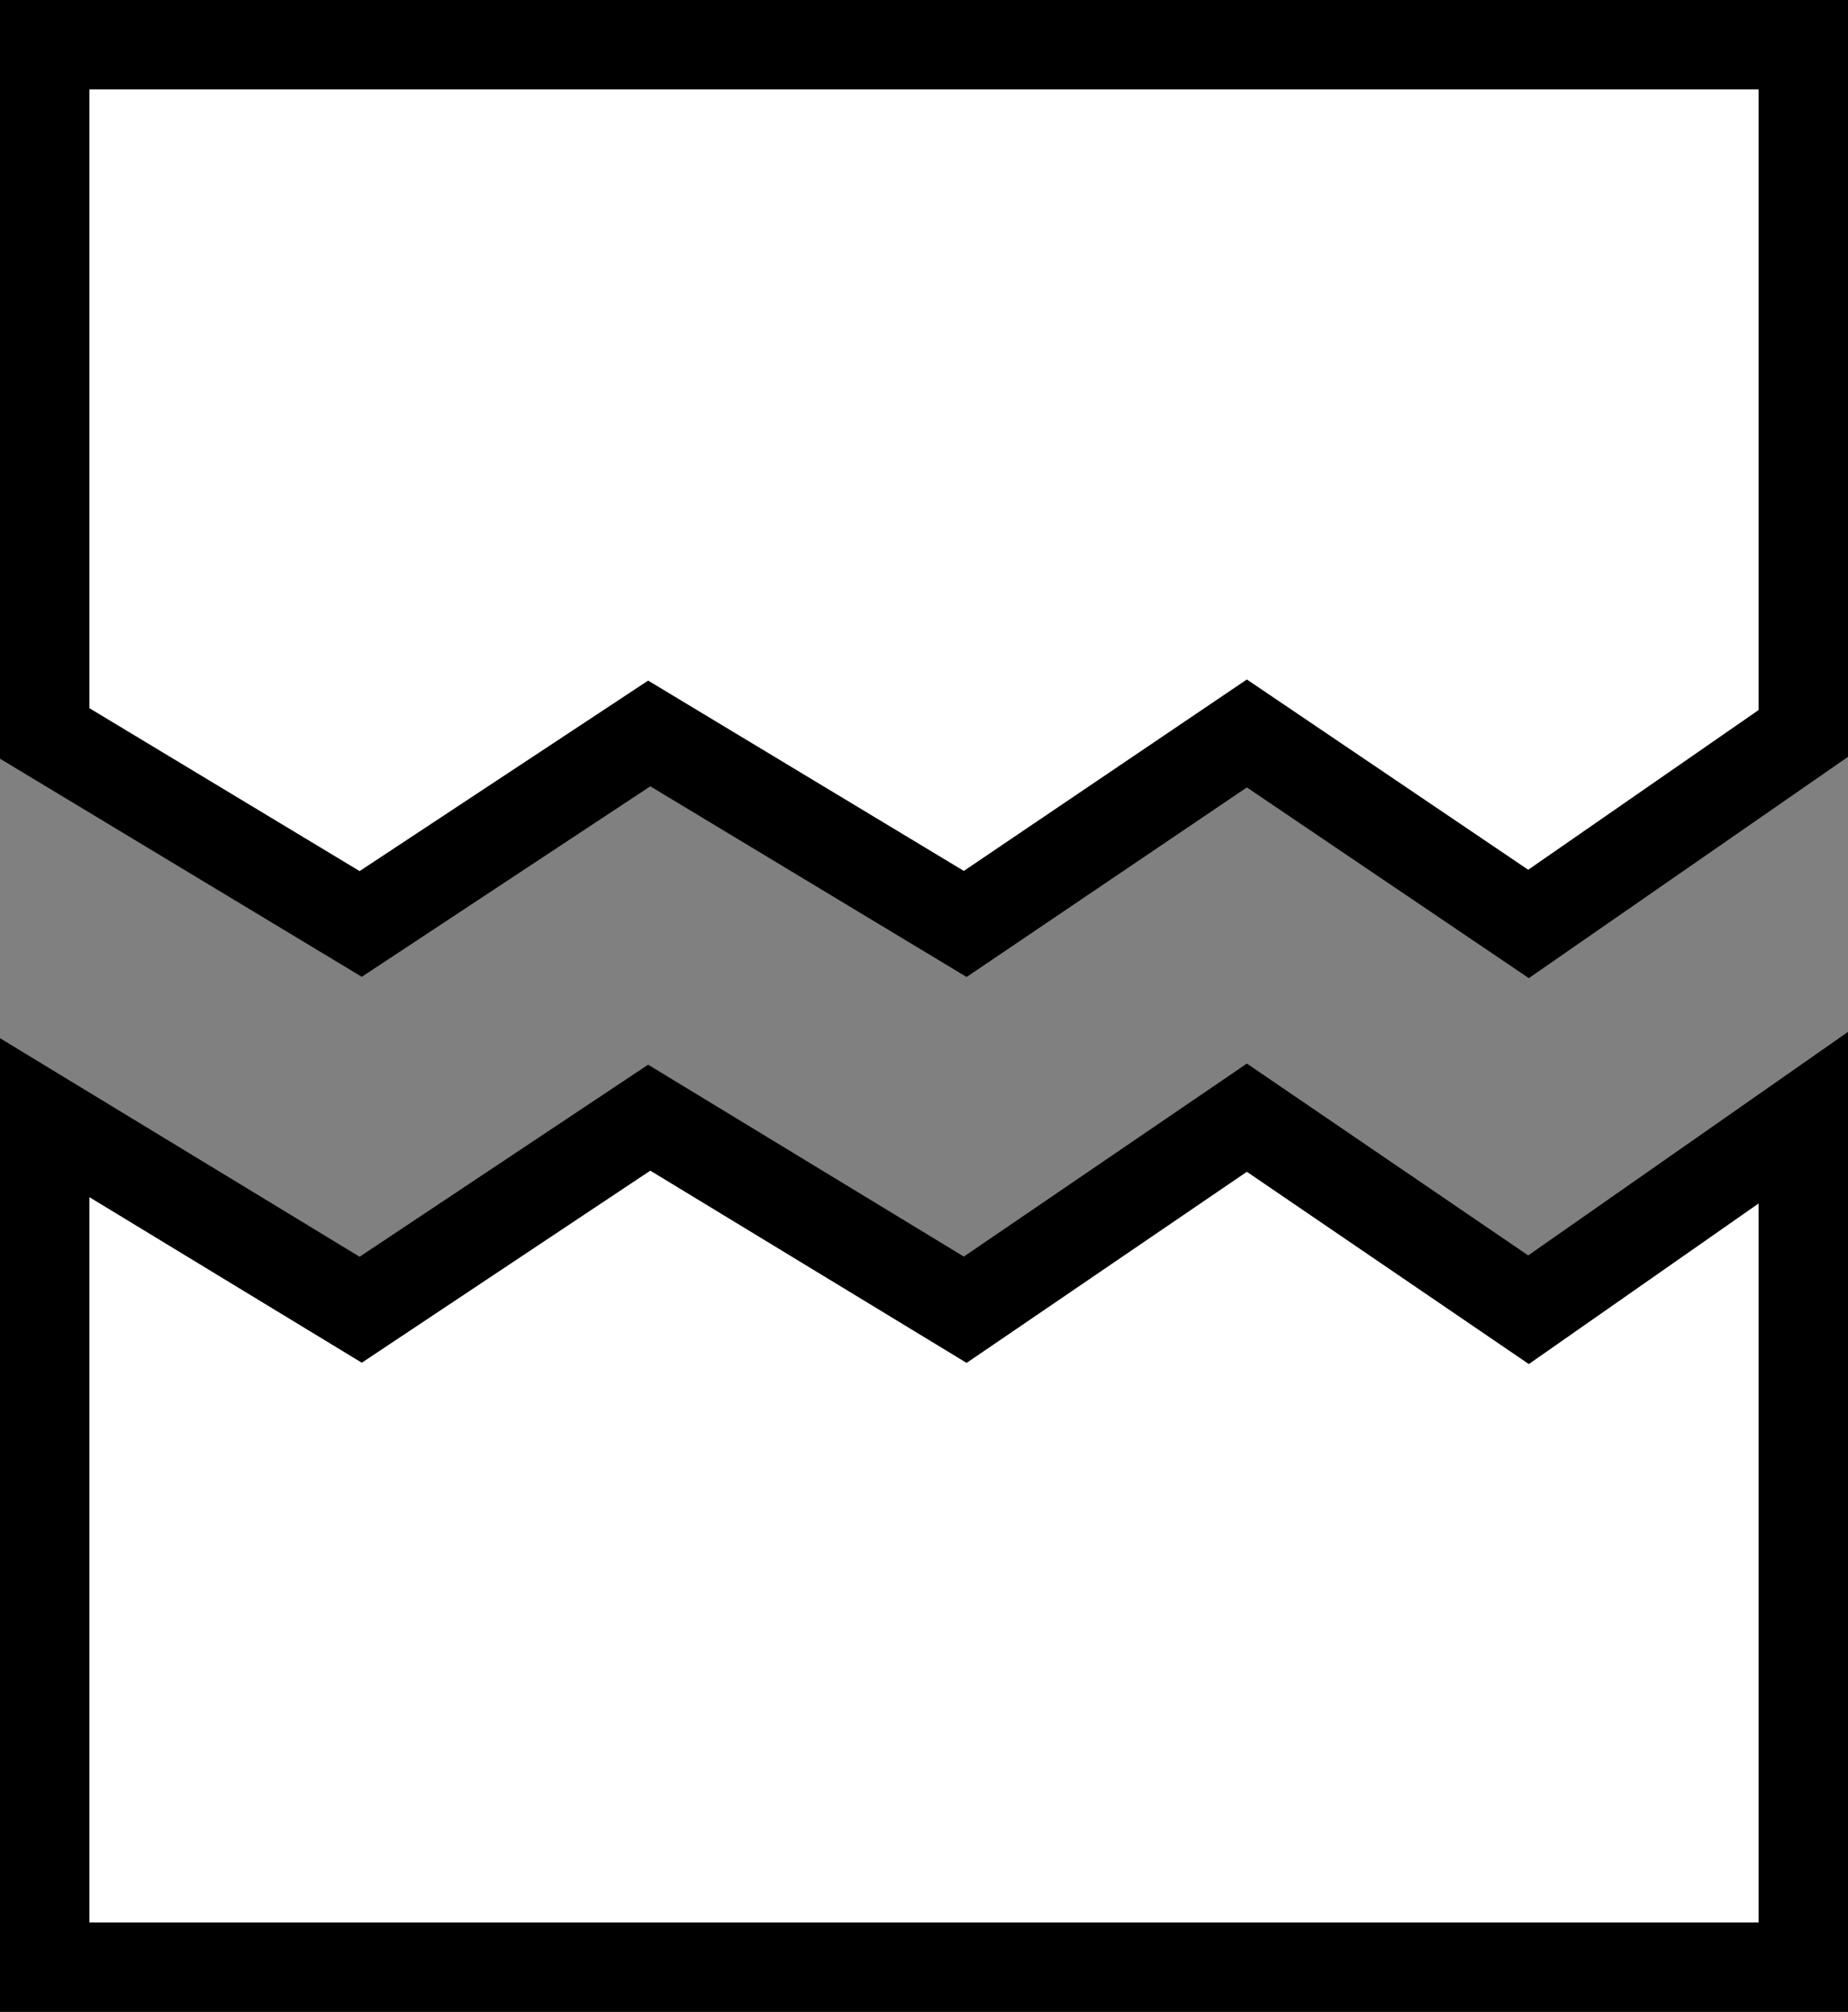 <svg width="124" height="135" viewBox="0 0 124 135" fill="none" xmlns="http://www.w3.org/2000/svg">
<rect x="0" y="0" width="124" height="135" fill="#808080" stroke="none"/>
<path d="M3 132H121V75L102.562 87.887L83.664 75L64.766 87.887L43.562 75L24.203 87.887L3 75V132Z" fill="white"/>
<path fill-rule="evenodd" clip-rule="evenodd" d="M124 69.243V135H0V69.666L24.13 84.332L43.489 71.445L64.672 84.32L83.664 71.369L102.541 84.242L124 69.243ZM6 80.334V129H118V80.757L102.584 91.533L83.664 78.631L64.859 91.455L43.636 78.555L24.276 91.442L6 80.334Z" fill="black"/>
<path d="M121 3H3V49.217L24.203 62L43.562 49.217L64.766 62L83.664 49.217L102.562 62L121 49.217V3Z" fill="white"/>
<path fill-rule="evenodd" clip-rule="evenodd" d="M0 0H124V50.787L102.583 65.636L83.664 52.839L64.859 65.559L43.635 52.764L24.276 65.547L0 50.911V0ZM6 6V47.522L24.13 58.453L43.49 45.67L64.673 58.441L83.664 45.595L102.542 58.364L118 47.646V6H6Z" fill="black"/>
</svg>
